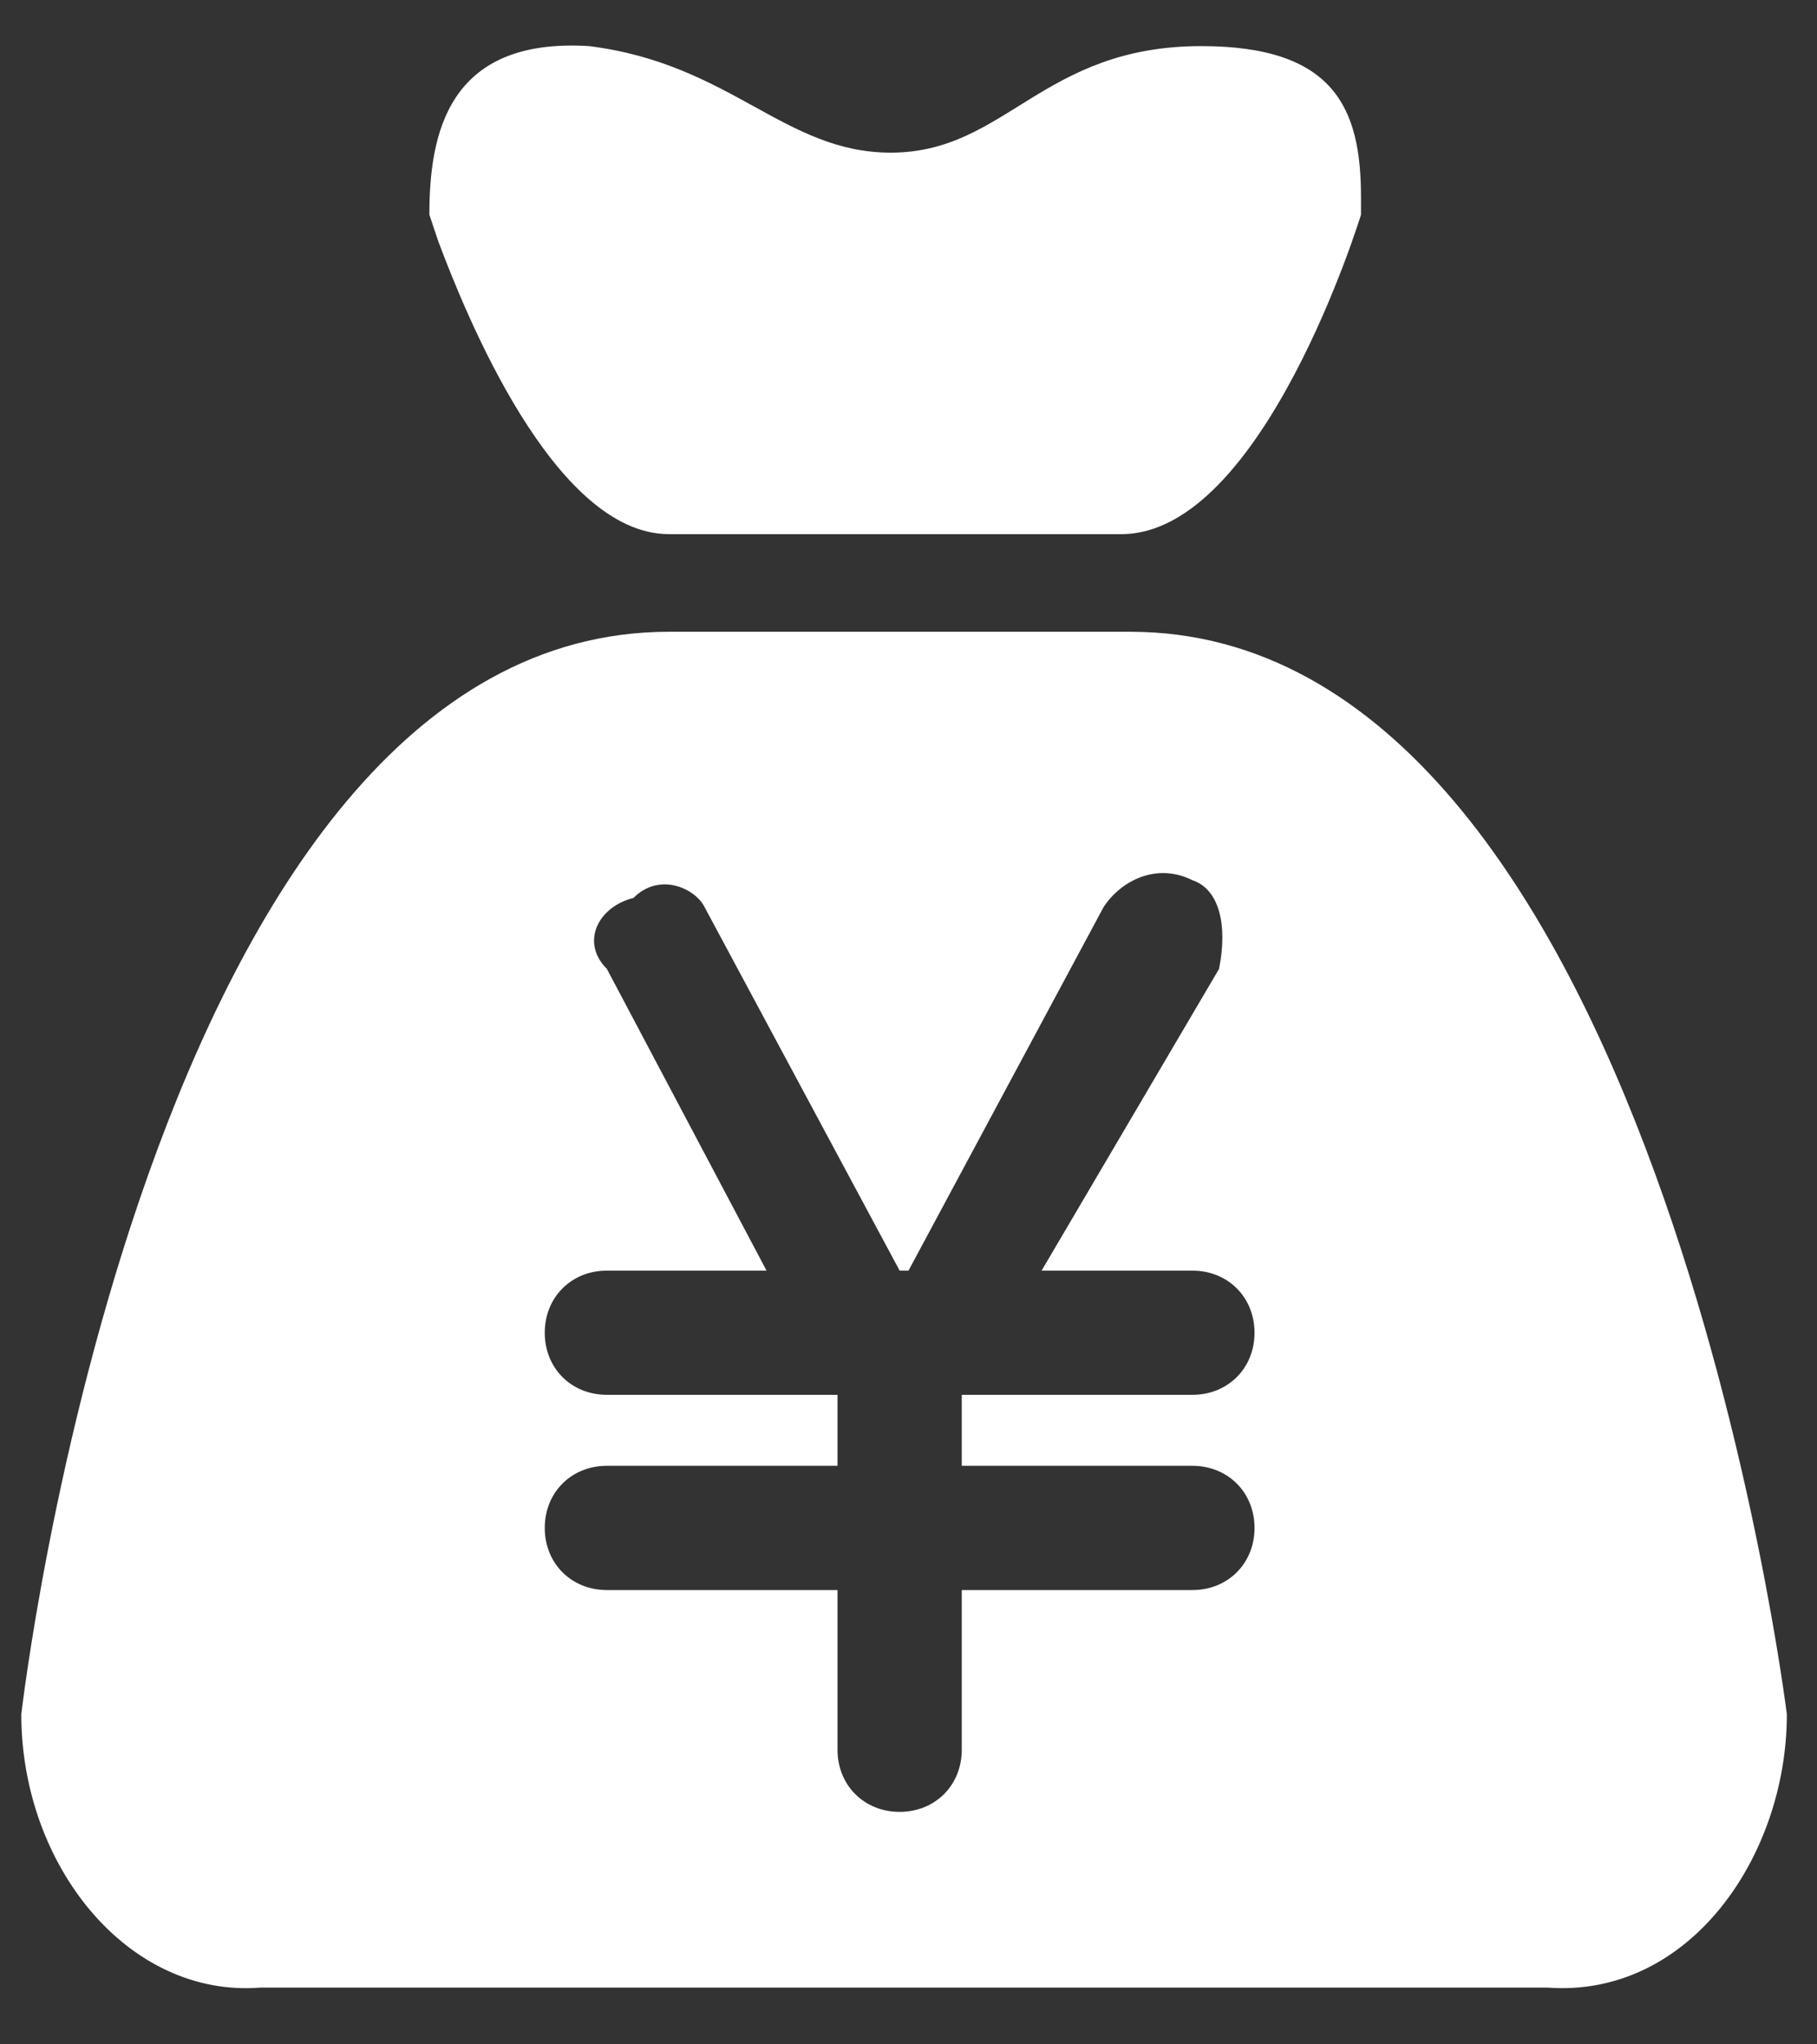 ﻿<?xml version="1.0" encoding="utf-8"?>
<svg version="1.1" xmlns:xlink="http://www.w3.org/1999/xlink" width="32px" height="36px" xmlns="http://www.w3.org/2000/svg">
  <rect width="100%" height="100%" fill="#333333" stroke="none"/>
  <g transform="matrix(1 0 0 1 -216 -494 )">
    <path d="M 31.469 30.188  C 31.469 30.188  29.125 11.125  19.906 11.125  L 11.781 11.125  C 2.562 11.125  0.375 30.188  0.375 30.188  C 0.375 32.844  2.25 35.188  4.594 35  L 27.25 35  C 29.75 35.188  31.469 32.688  31.469 30.188  Z M 19.438 15.969  C 19.75 15.5  20.375 15.188  21 15.5  C 21.469 15.656  21.625 16.281  21.469 17.062  L 18.344 22.375  L 21 22.375  C 21.625 22.375  22.094 22.844  22.094 23.469  C 22.094 24.094  21.625 24.562  21 24.562  L 16.938 24.562  L 16.938 25.812  L 21 25.812  C 21.625 25.812  22.094 26.281  22.094 26.906  C 22.094 27.531  21.625 28  21 28  L 16.938 28  L 16.938 30.812  C 16.938 31.438  16.469 31.906  15.844 31.906  C 15.219 31.906  14.75 31.438  14.75 30.812  L 14.75 28  L 10.688 28  C 10.062 28  9.594 27.531  9.594 26.906  C 9.594 26.281  10.062 25.812  10.688 25.812  L 14.75 25.812  L 14.75 24.562  L 10.688 24.562  C 10.062 24.562  9.594 24.094  9.594 23.469  C 9.594 22.844  10.062 22.375  10.688 22.375  L 13.5 22.375  L 10.688 17.062  C 10.219 16.594  10.531 15.969  11.156 15.812  C 11.625 15.344  12.25 15.656  12.406 15.969  L 15.844 22.375  L 16 22.375  L 19.438 15.969  Z M 10.375 0.812  C 7.875 0.656  7.562 2.375  7.562 3.781  L 7.719 4.25  C 8.188 5.5  9.75 9.406  11.781 9.406  L 19.75 9.406  C 22.25 9.406  23.969 3.781  23.969 3.781  L 23.969 3.469  C 23.969 1.906  23.5 0.812  21.156 0.812  C 18.344 0.812  17.719 2.688  15.688 2.688  C 13.812 2.688  12.875 1.125  10.375 0.812  Z " fill-rule="nonzero" fill="#ffffff" stroke="none" transform="matrix(1 0 0 1 216 494 )" />
  </g>
</svg>